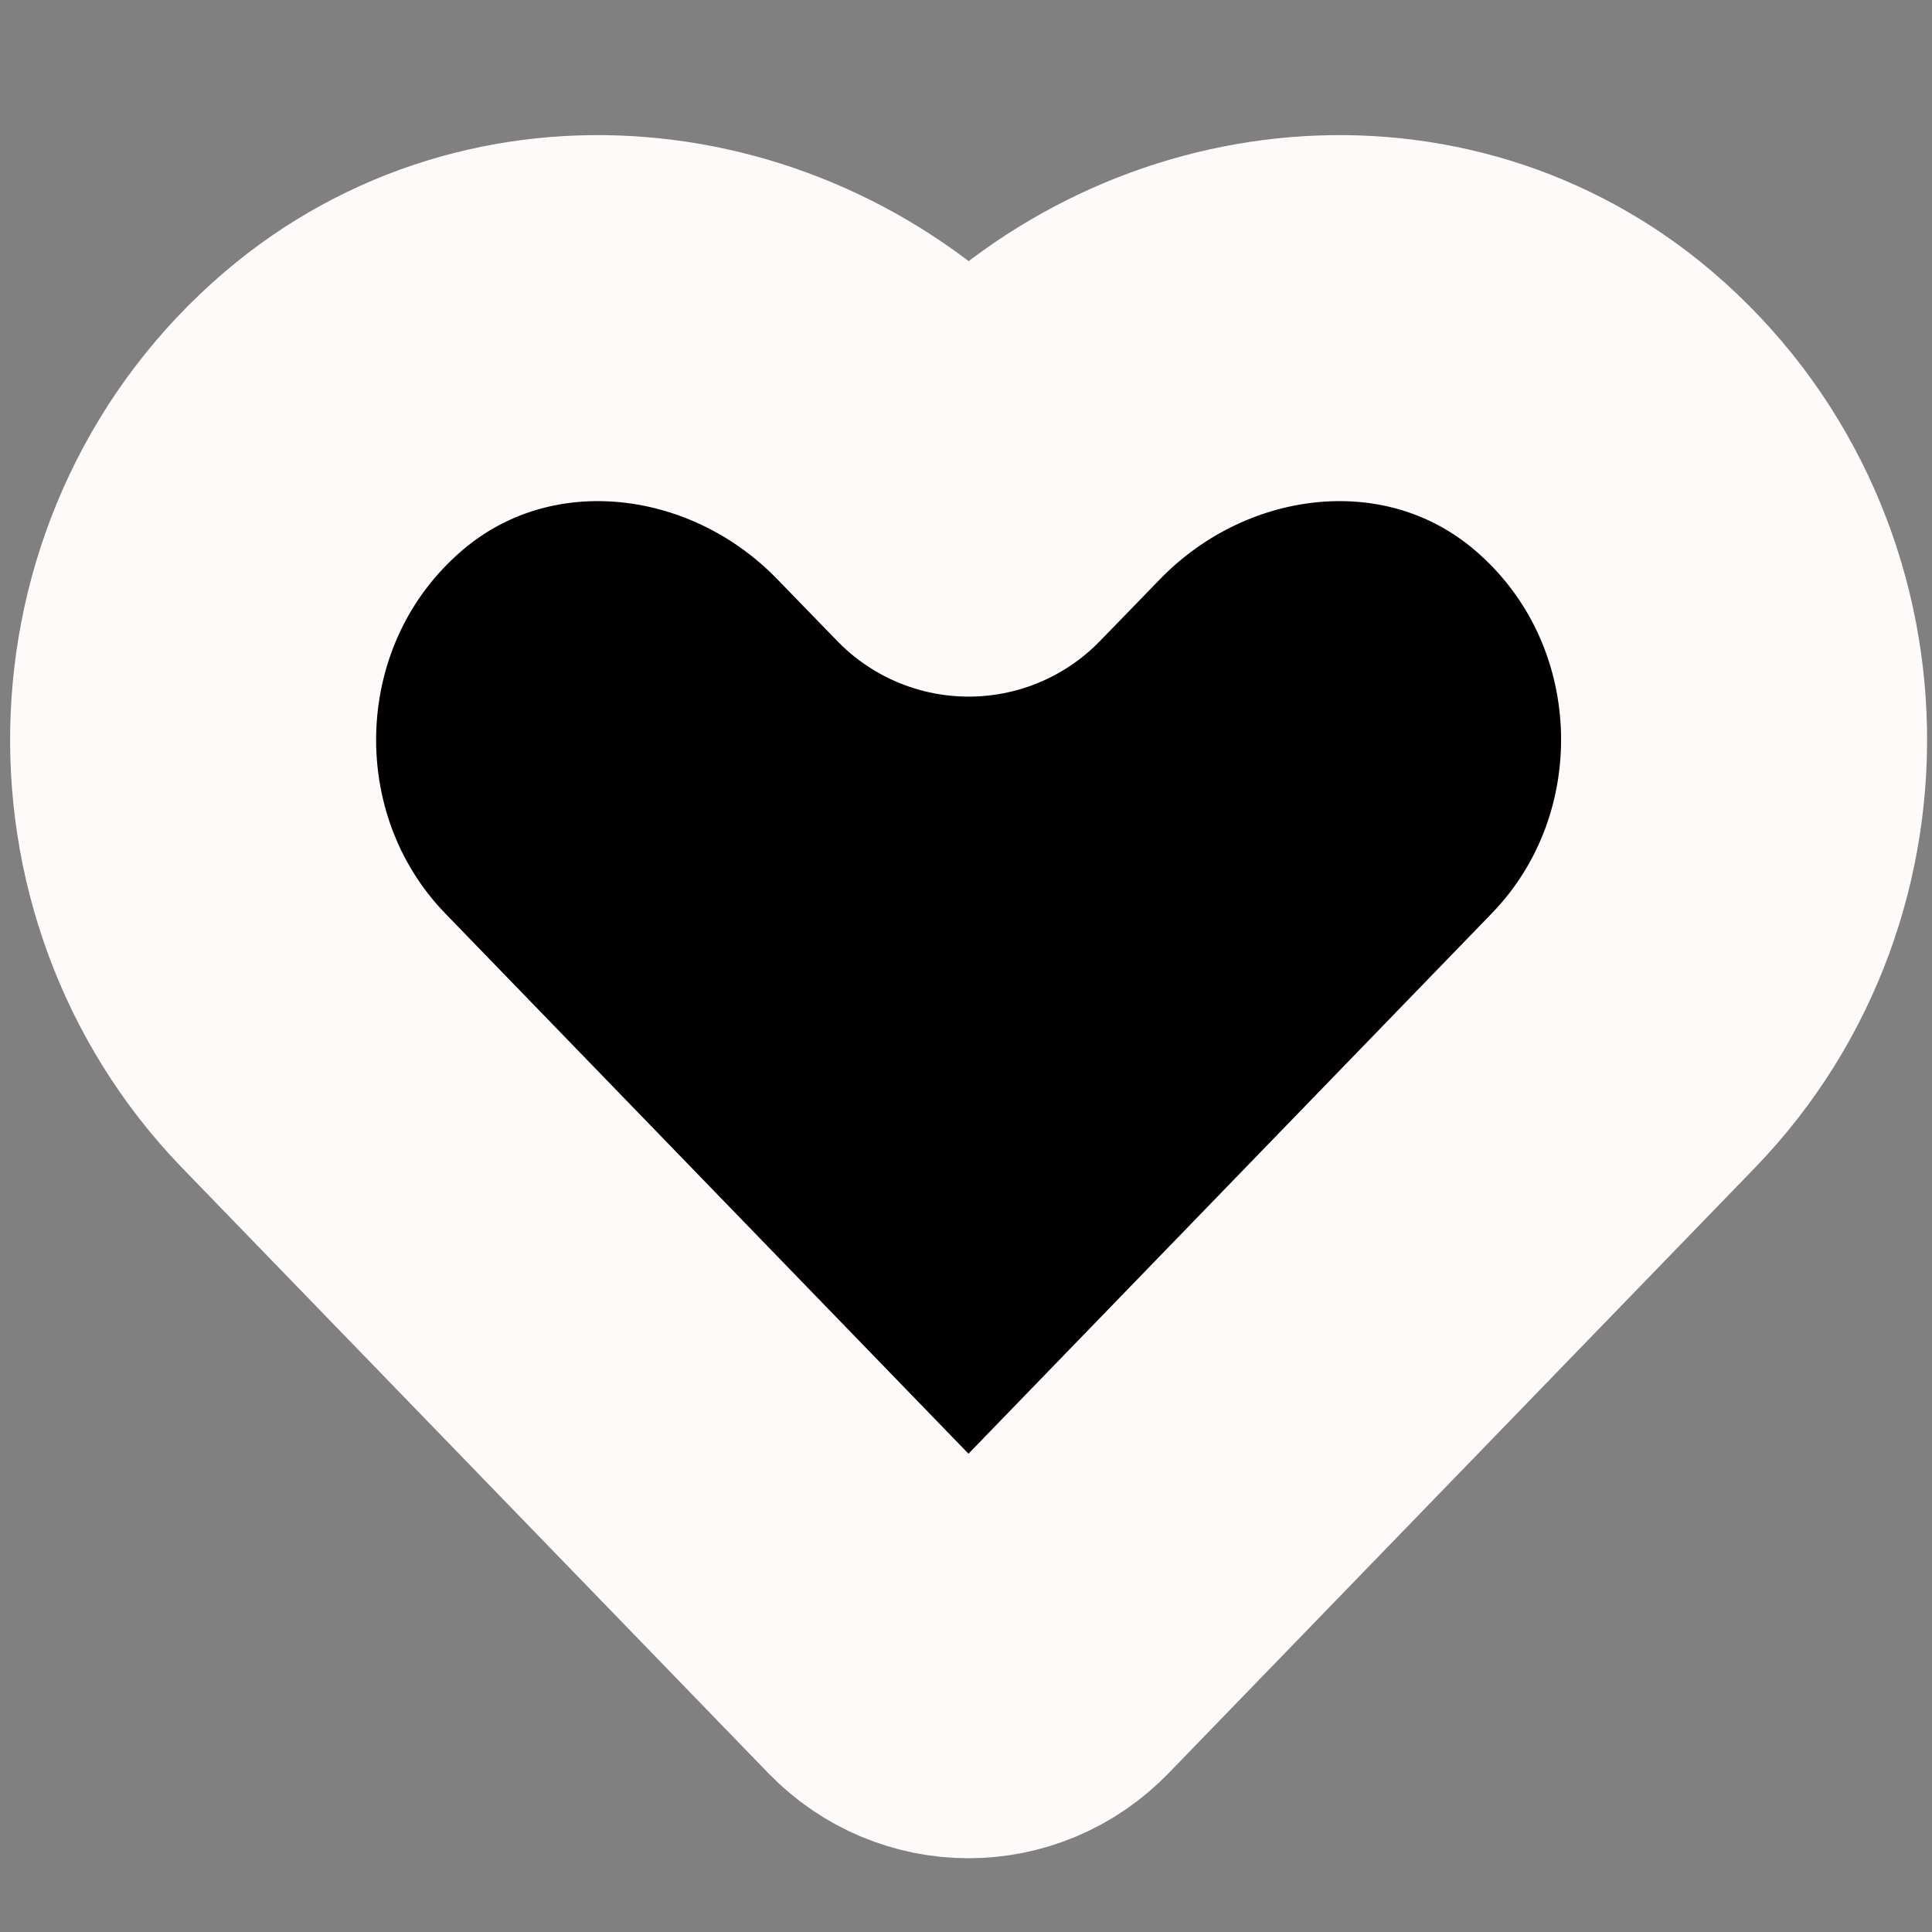 <?xml version="1.0" encoding="UTF-8" standalone="no"?>
<svg
   xmlns:dc="http://purl.org/dc/elements/1.1/"
   xmlns:cc="http://creativecommons.org/ns#"
   xmlns:rdf="http://www.w3.org/1999/02/22-rdf-syntax-ns#"
   xmlns:svg="http://www.w3.org/2000/svg"
   xmlns="http://www.w3.org/2000/svg"
   xmlns:sodipodi="http://sodipodi.sourceforge.net/DTD/sodipodi-0.dtd"
   xmlns:inkscape="http://www.inkscape.org/namespaces/inkscape"
   viewBox="0 0 512 512"
   version="1.1"
   id="svg4"
   sodipodi:docname="heart.svg"
   inkscape:version="0.92.5 (2060ec1f9f, 2020-04-08)">
  <rect x="0" y="0" width="512" height="512" fill="#808080" stroke="none"/>
  <defs
     id="defs8" />
  <sodipodi:namedview
     pagecolor="#ffffff"
     bordercolor="#666666"
     borderopacity="1"
     objecttolerance="10"
     gridtolerance="10"
     guidetolerance="10"
     inkscape:pageopacity="0"
     inkscape:pageshadow="2"
     inkscape:window-width="1920"
     inkscape:window-height="1051"
     id="namedview6"
     showgrid="false"
     inkscape:zoom="0.921875"
     inkscape:cx="182.73356"
     inkscape:cy="224.15371"
     inkscape:window-x="0"
     inkscape:window-y="-37"
     inkscape:window-maximized="1"
     inkscape:current-layer="svg4" />
  <path
     d="M 422.307,108.896 C 378.315,71.407 312.89,78.15 272.51,119.814 l -15.815,16.296 -15.815,-16.296 C 200.582,78.15 135.076,71.407 91.084,108.896 40.67,151.924 38.021,229.151 83.137,275.792 L 238.473,436.186 c 10.035,10.356 26.331,10.356 36.366,0 L 430.174,275.792 c 45.196,-46.641 42.547,-123.868 -7.867,-166.896 z"
     id="path2"
     inkscape:connector-curvature="0"
     style="fill:#000000;fill-opacity:1;stroke:#fffafa;stroke-width:96.998;stroke-linejoin:round;stroke-miterlimit:4;stroke-dasharray:none;stroke-opacity:1;paint-order:stroke fill markers" />
</svg>
